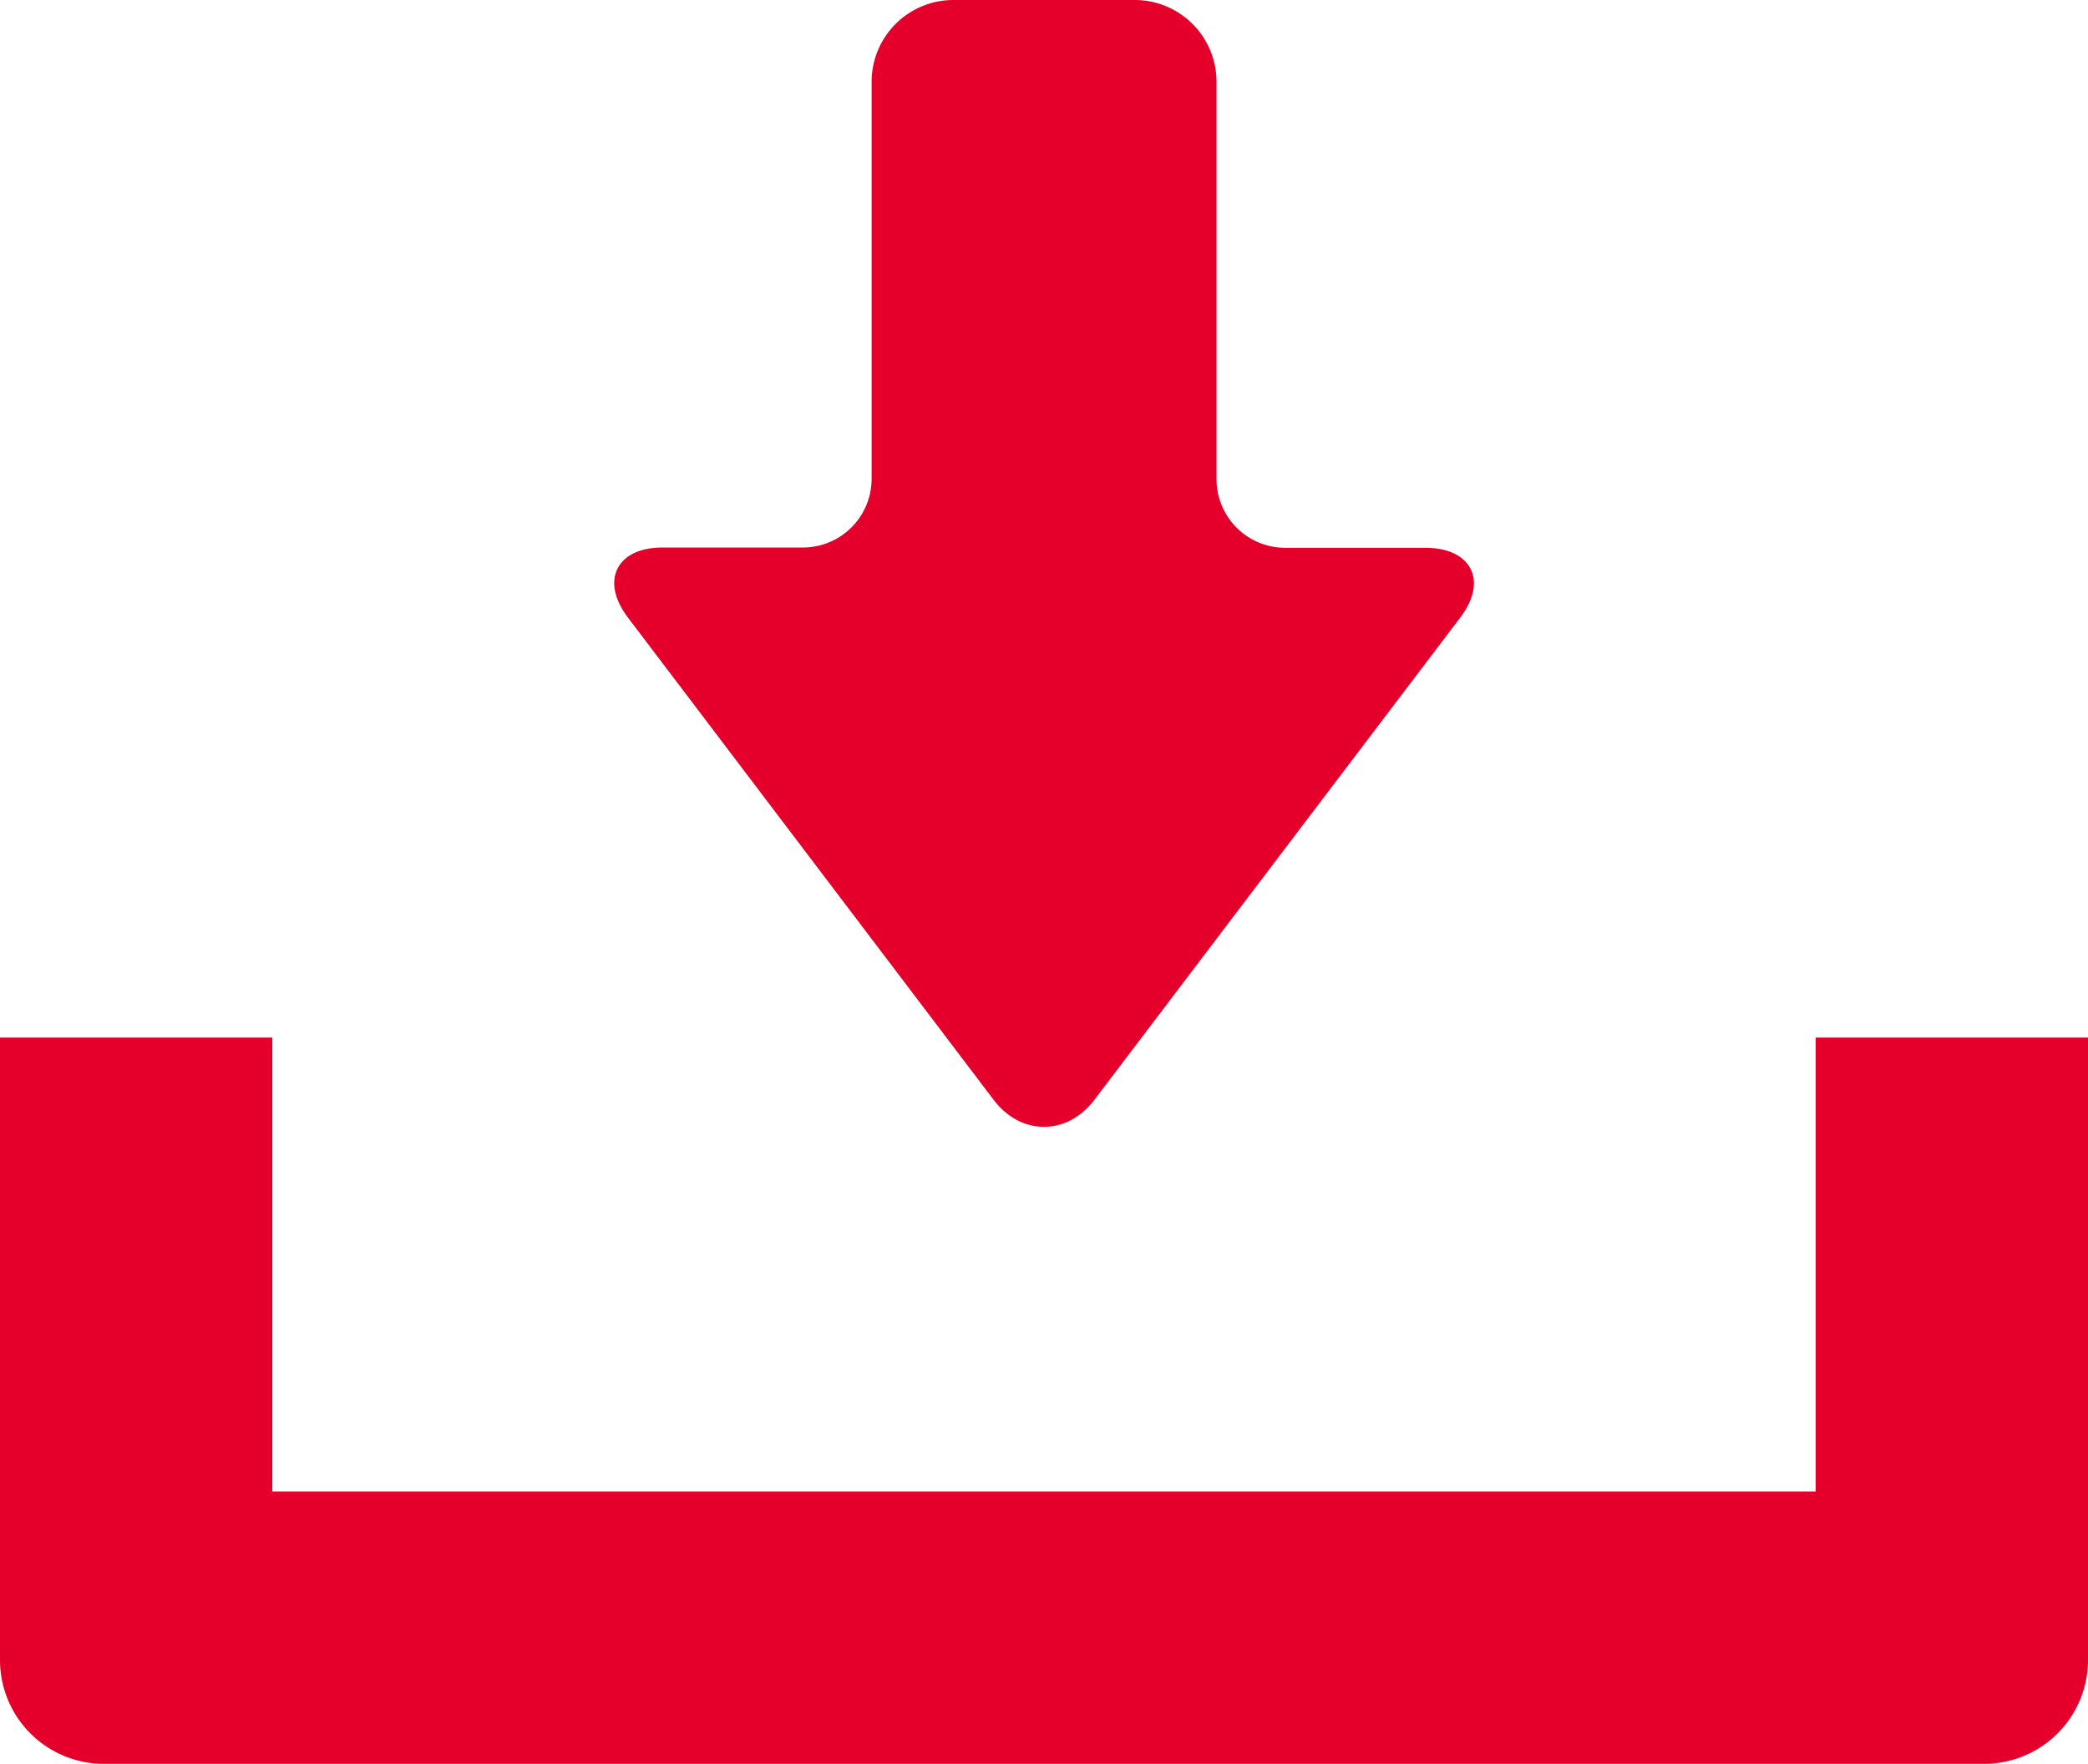 <svg xmlns="http://www.w3.org/2000/svg" width="512" height="432.5" viewBox="0 0 512 432.5"><defs><style>.cls-1{fill:#e5002c;}</style></defs><title>icon_dl2</title><g id="レイヤー_2" data-name="レイヤー 2"><g id="_2" data-name="2"><path class="cls-1" d="M243.59,269.61c3.27,4.32,7.68,6.69,12.41,6.69s9.14-2.37,12.41-6.69L358,151.52c3.35-4.41,4.28-8.69,2.61-12s-5.63-5.2-11.16-5.2H315.14a16.85,16.85,0,0,1-16.84-16.84V20a20.06,20.06,0,0,0-20-20H233.73a20.06,20.06,0,0,0-20,20v97.41a16.85,16.85,0,0,1-16.84,16.84h-34.3c-5.54,0-9.51,1.85-11.17,5.2s-.74,7.63,2.61,12.05Z"/><path class="cls-1" d="M445.22,254.41v111.3H66.78V254.41H0V407.06A25.47,25.47,0,0,0,25.44,432.5H486.56A25.47,25.47,0,0,0,512,407.06V254.41Z"/></g></g></svg>